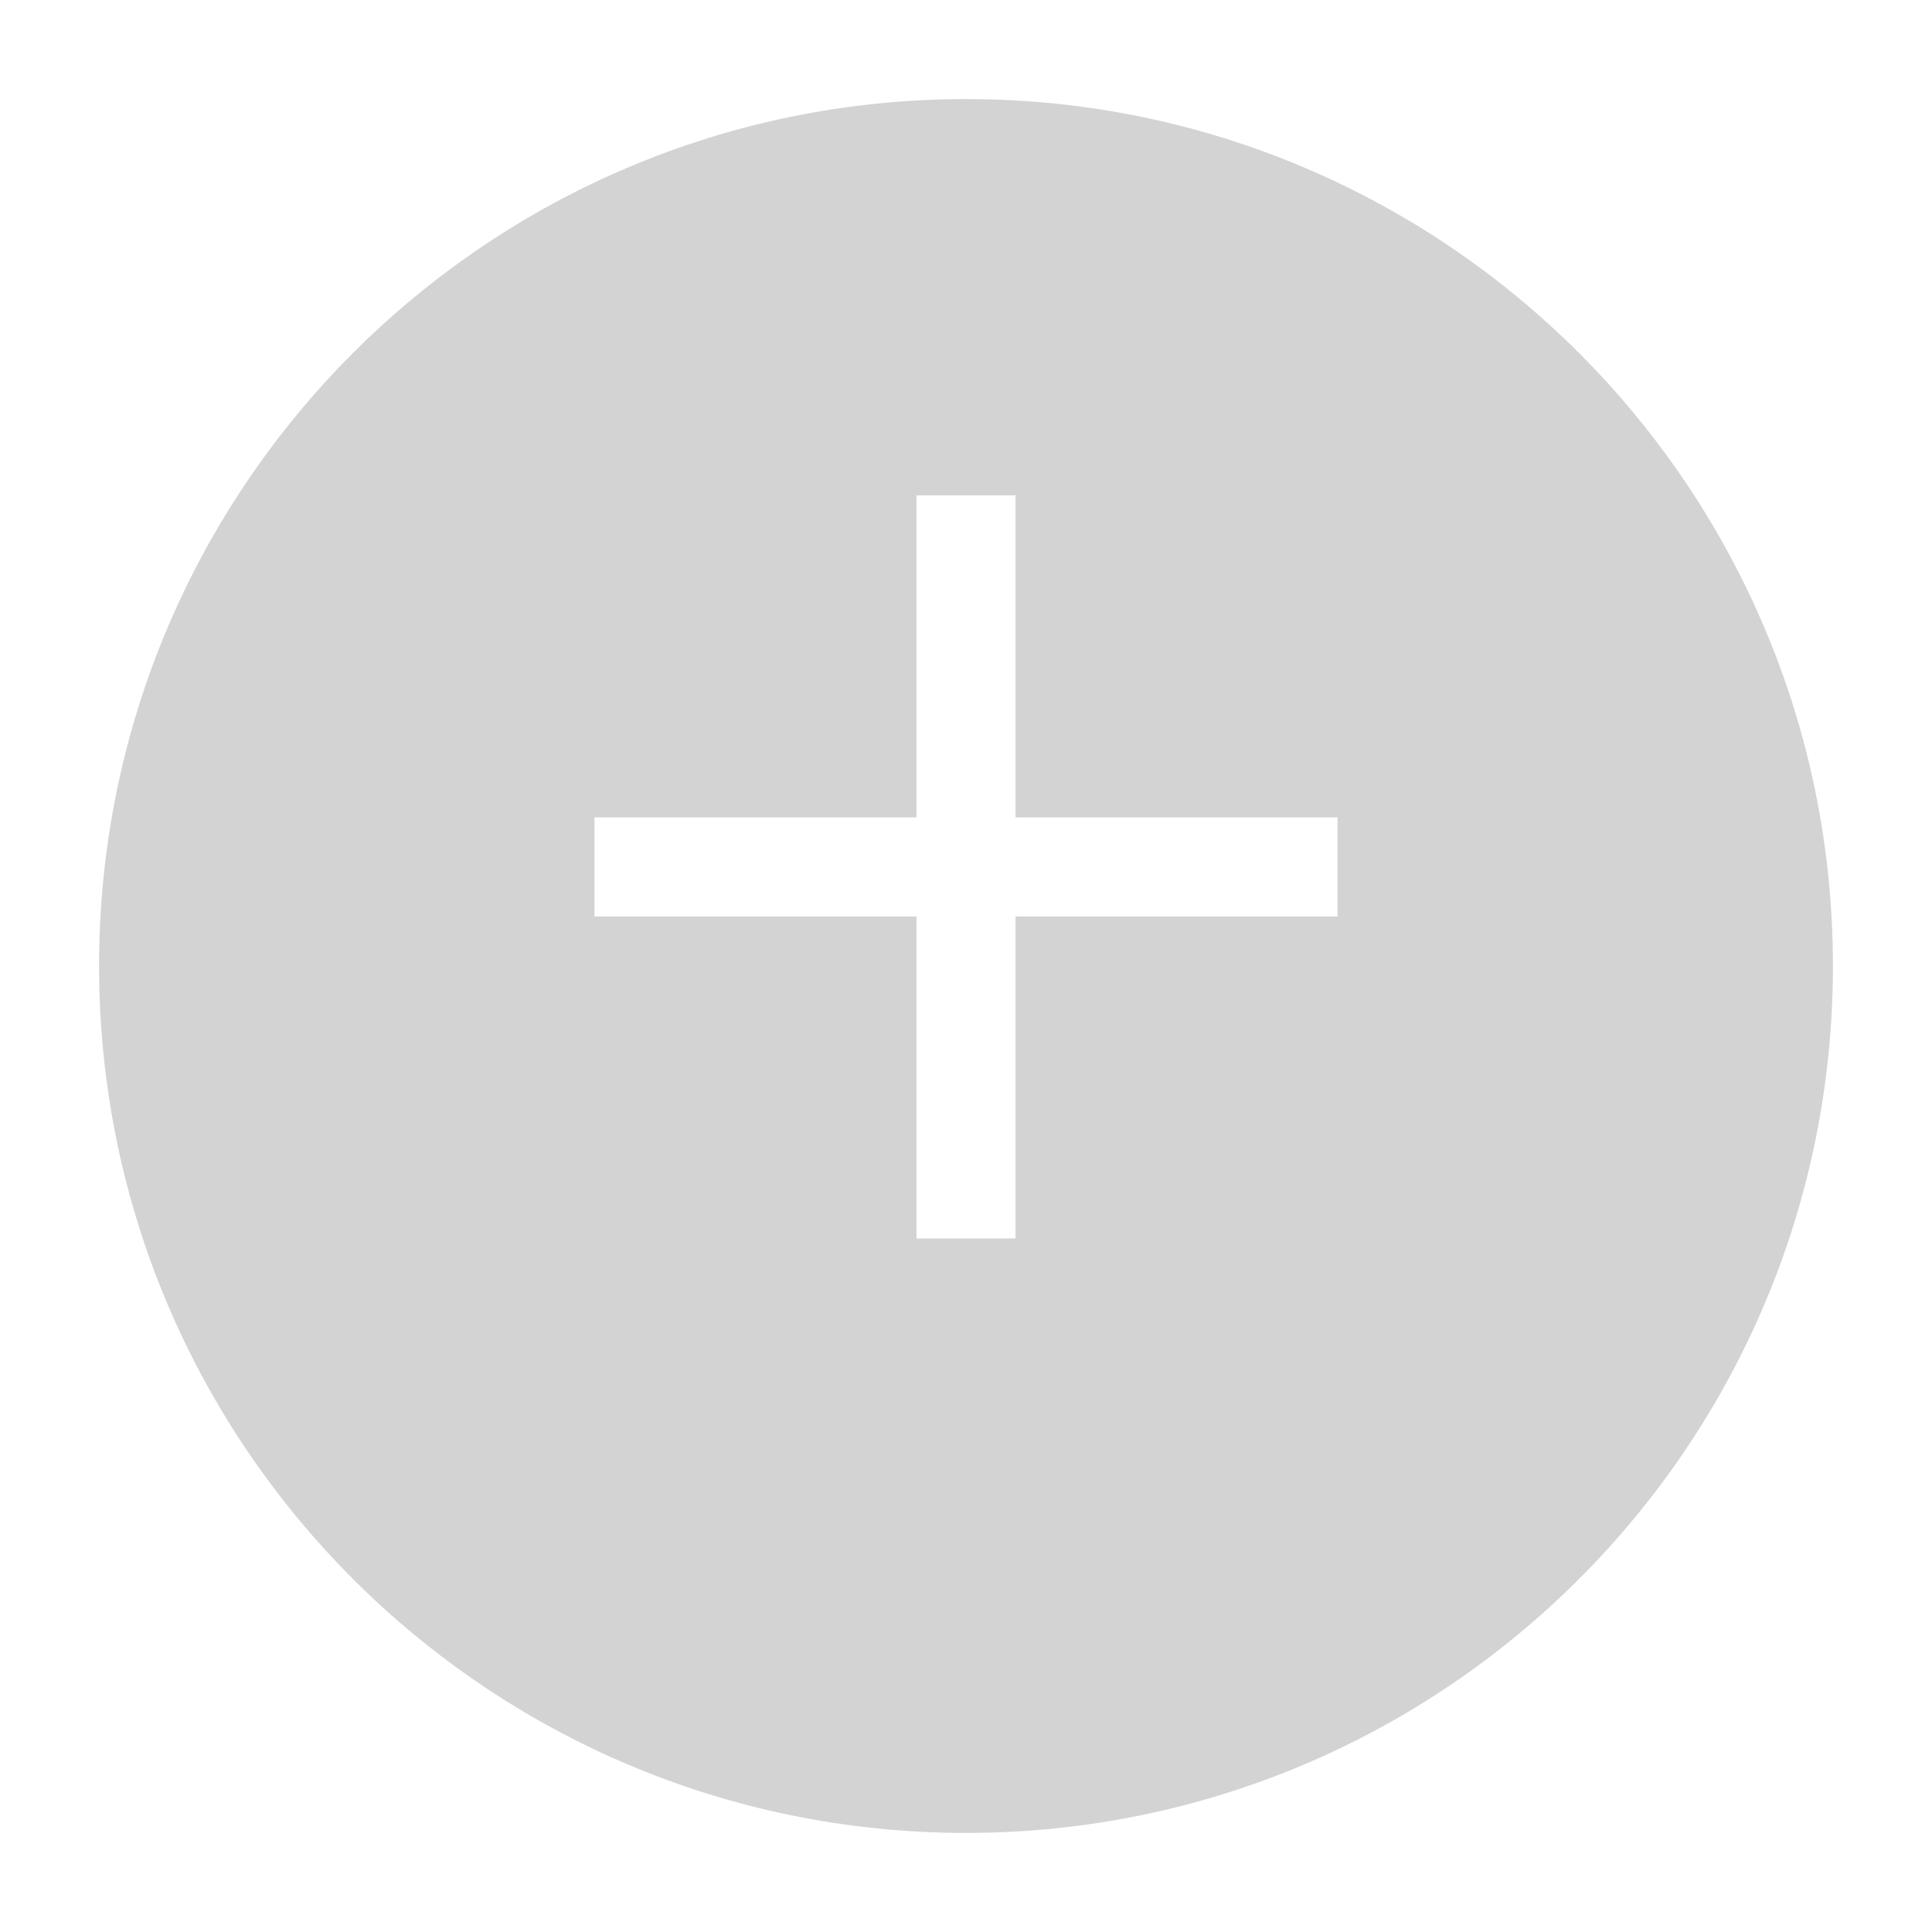 <svg width="78" height="78" viewBox="0 0 78 78" fill="none" xmlns="http://www.w3.org/2000/svg">
<g filter="url(#filter0_d_162_137)">
<path d="M74 35C74 54.33 58.33 70 39 70C19.67 70 4 54.33 4 35C4 15.67 19.67 0 39 0C58.33 0 74 15.67 74 35Z" fill="#D3D3D3"/>
</g>
<path d="M24 35H39H54M39 20V50" stroke="white" stroke-width="4"/>
<defs>
<filter id="filter0_d_162_137" x="0" y="0" width="78" height="78" filterUnits="userSpaceOnUse" color-interpolation-filters="sRGB">
<feFlood flood-opacity="0" result="BackgroundImageFix"/>
<feColorMatrix in="SourceAlpha" type="matrix" values="0 0 0 0 0 0 0 0 0 0 0 0 0 0 0 0 0 0 127 0" result="hardAlpha"/>
<feOffset dy="4"/>
<feGaussianBlur stdDeviation="2"/>
<feComposite in2="hardAlpha" operator="out"/>
<feColorMatrix type="matrix" values="0 0 0 0 0 0 0 0 0 0 0 0 0 0 0 0 0 0 0.25 0"/>
<feBlend mode="normal" in2="BackgroundImageFix" result="effect1_dropShadow_162_137"/>
<feBlend mode="normal" in="SourceGraphic" in2="effect1_dropShadow_162_137" result="shape"/>
</filter>
</defs>
</svg>
